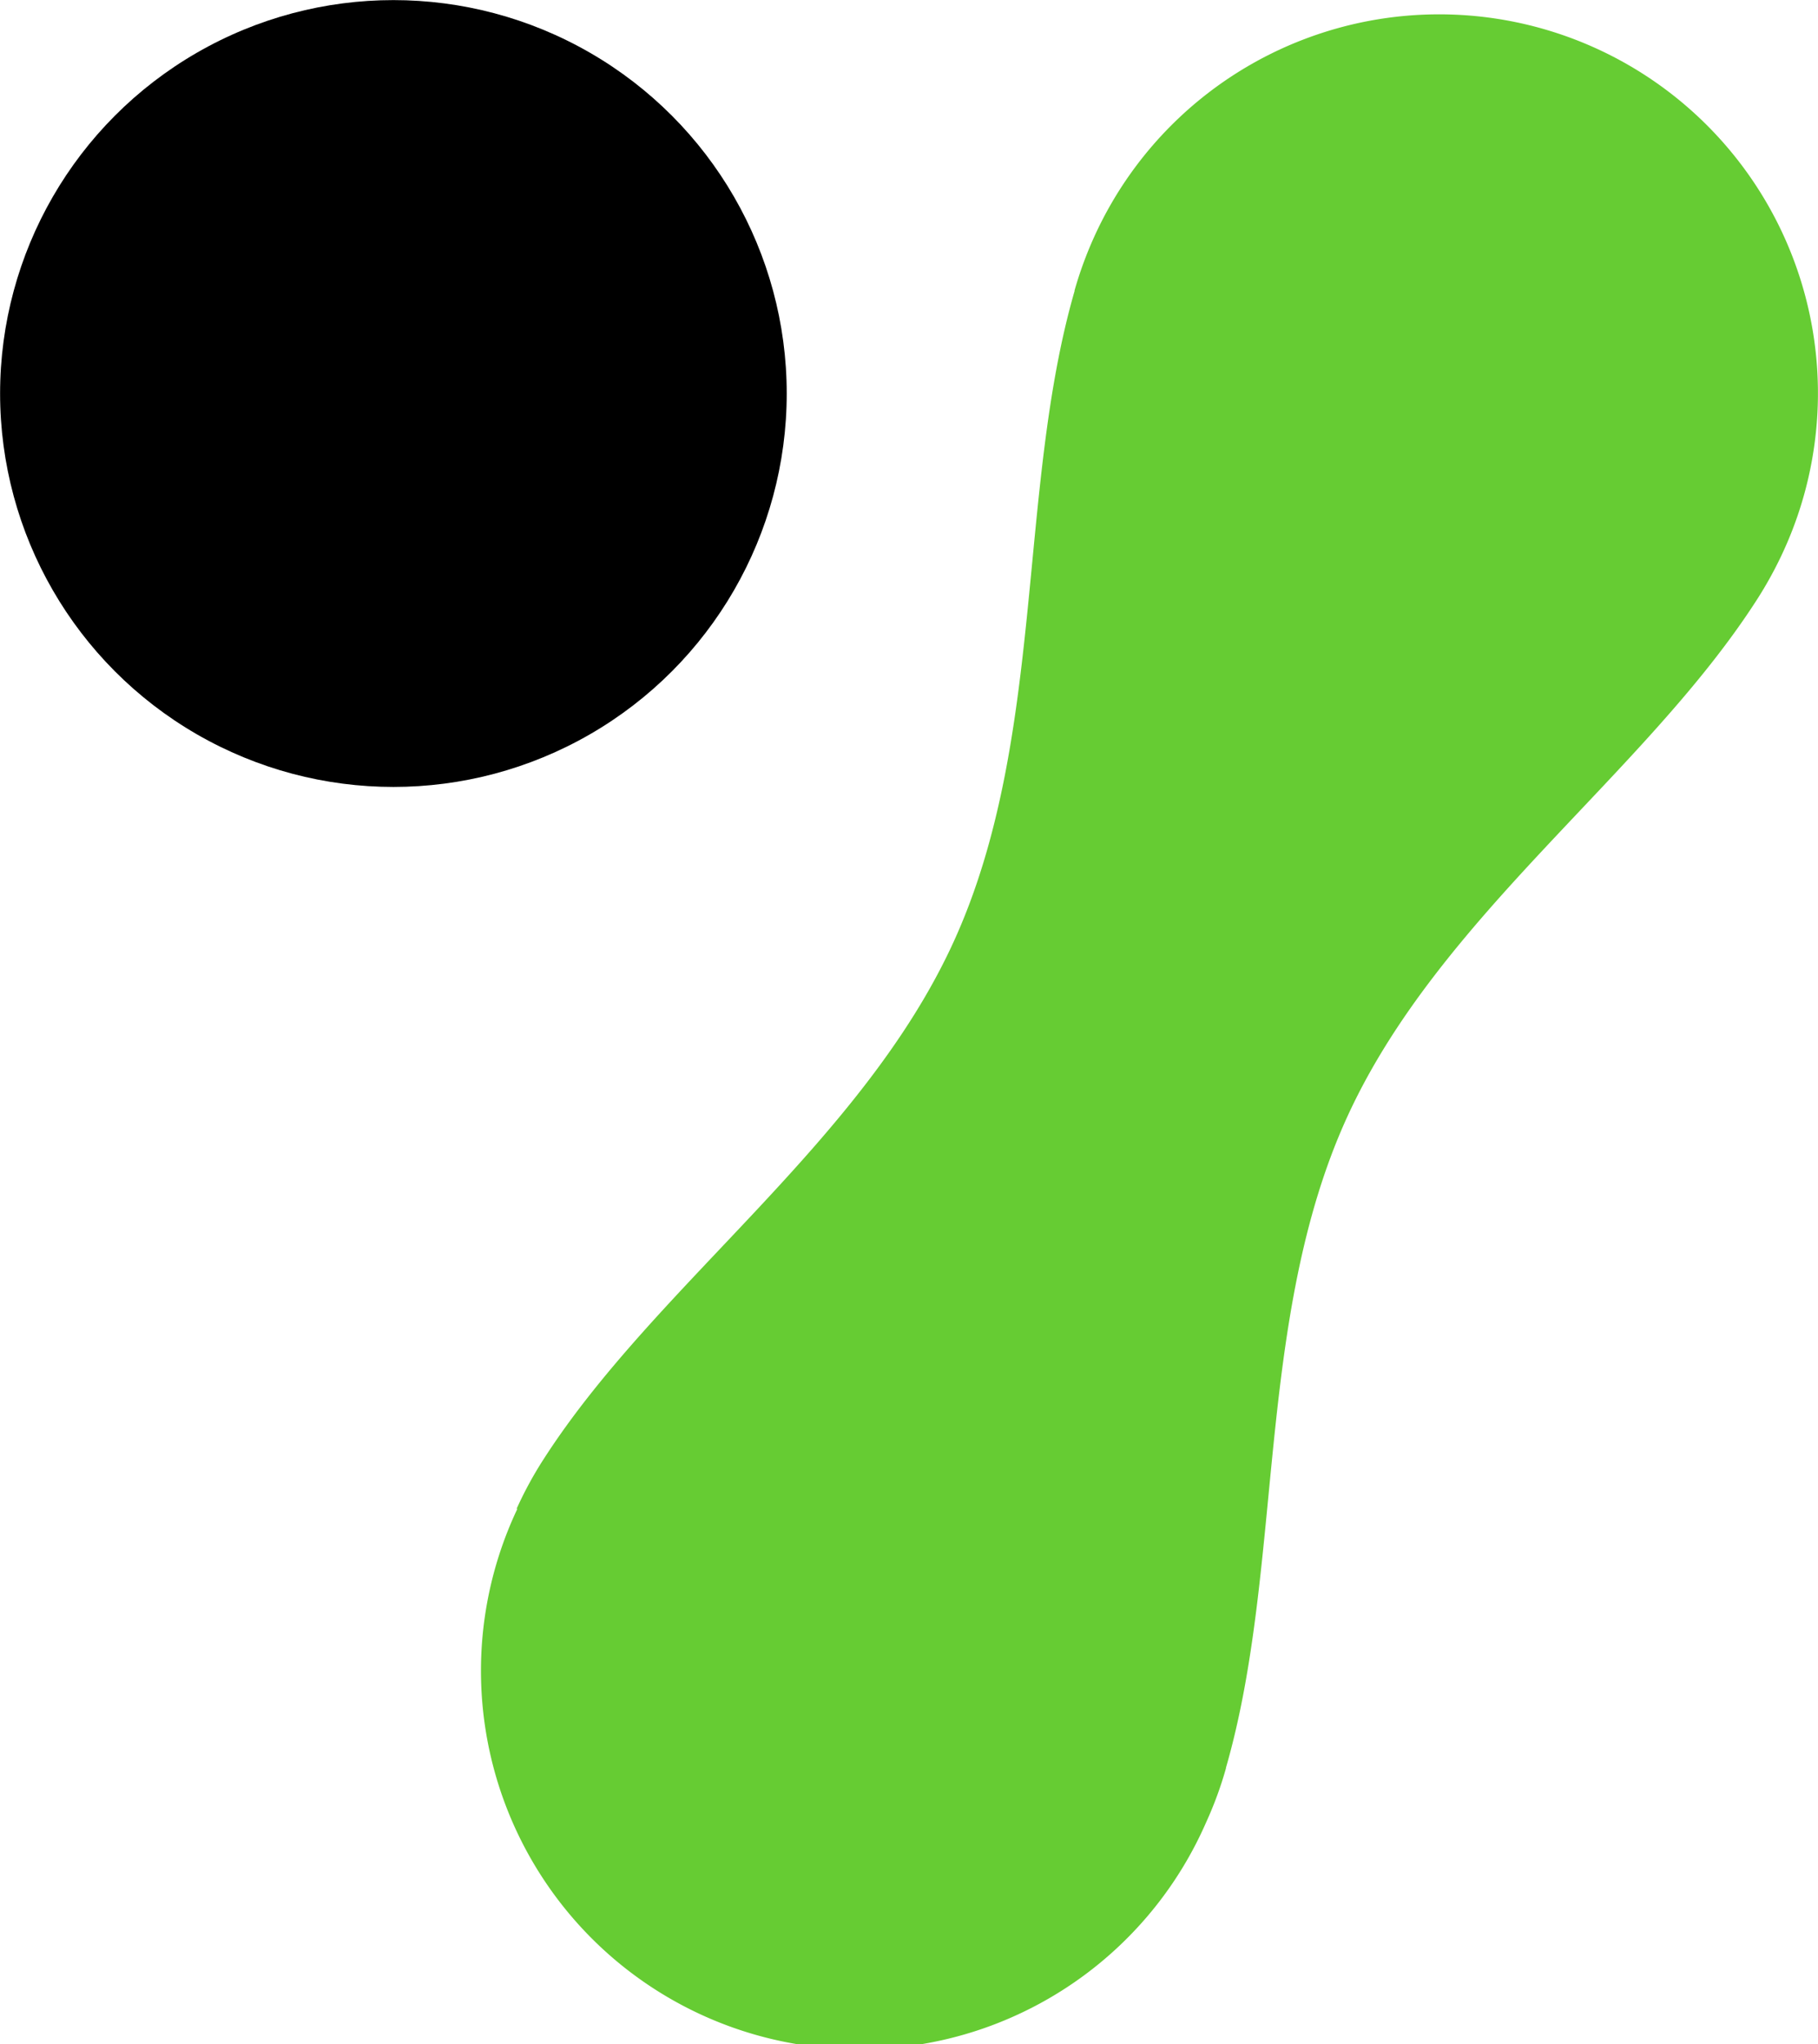 <svg xmlns="http://www.w3.org/2000/svg" viewBox="0 0 198.71 223.37"><defs><style>.cls-1{fill:#6c3;}</style></defs><title>Logomark</title><g id="Layer_2" data-name="Layer 2"><g id="Layer_1-2" data-name="Layer 1"><path class="cls-1" d="M56.46,164.88a41.67,41.67,0,0,1,3-5.5h0v0l0,0c12.29-19.09,34.8-34.54,44.82-56.57s6.86-49.14,13.17-71v-.07h0a42.15,42.15,0,0,1,2.16-5.89A41.36,41.36,0,1,1,195,60.08a42.85,42.85,0,0,1-3,5.5h0l0,0,0,0c-12.29,19.1-34.78,34.55-44.8,56.58s-6.89,49.14-13.2,71v.06h0a40.92,40.92,0,0,1-2.16,5.89,41.36,41.36,0,1,1-75.29-34.24Z"/><circle cx="43" cy="43" r="42.99"/></g></g></svg>